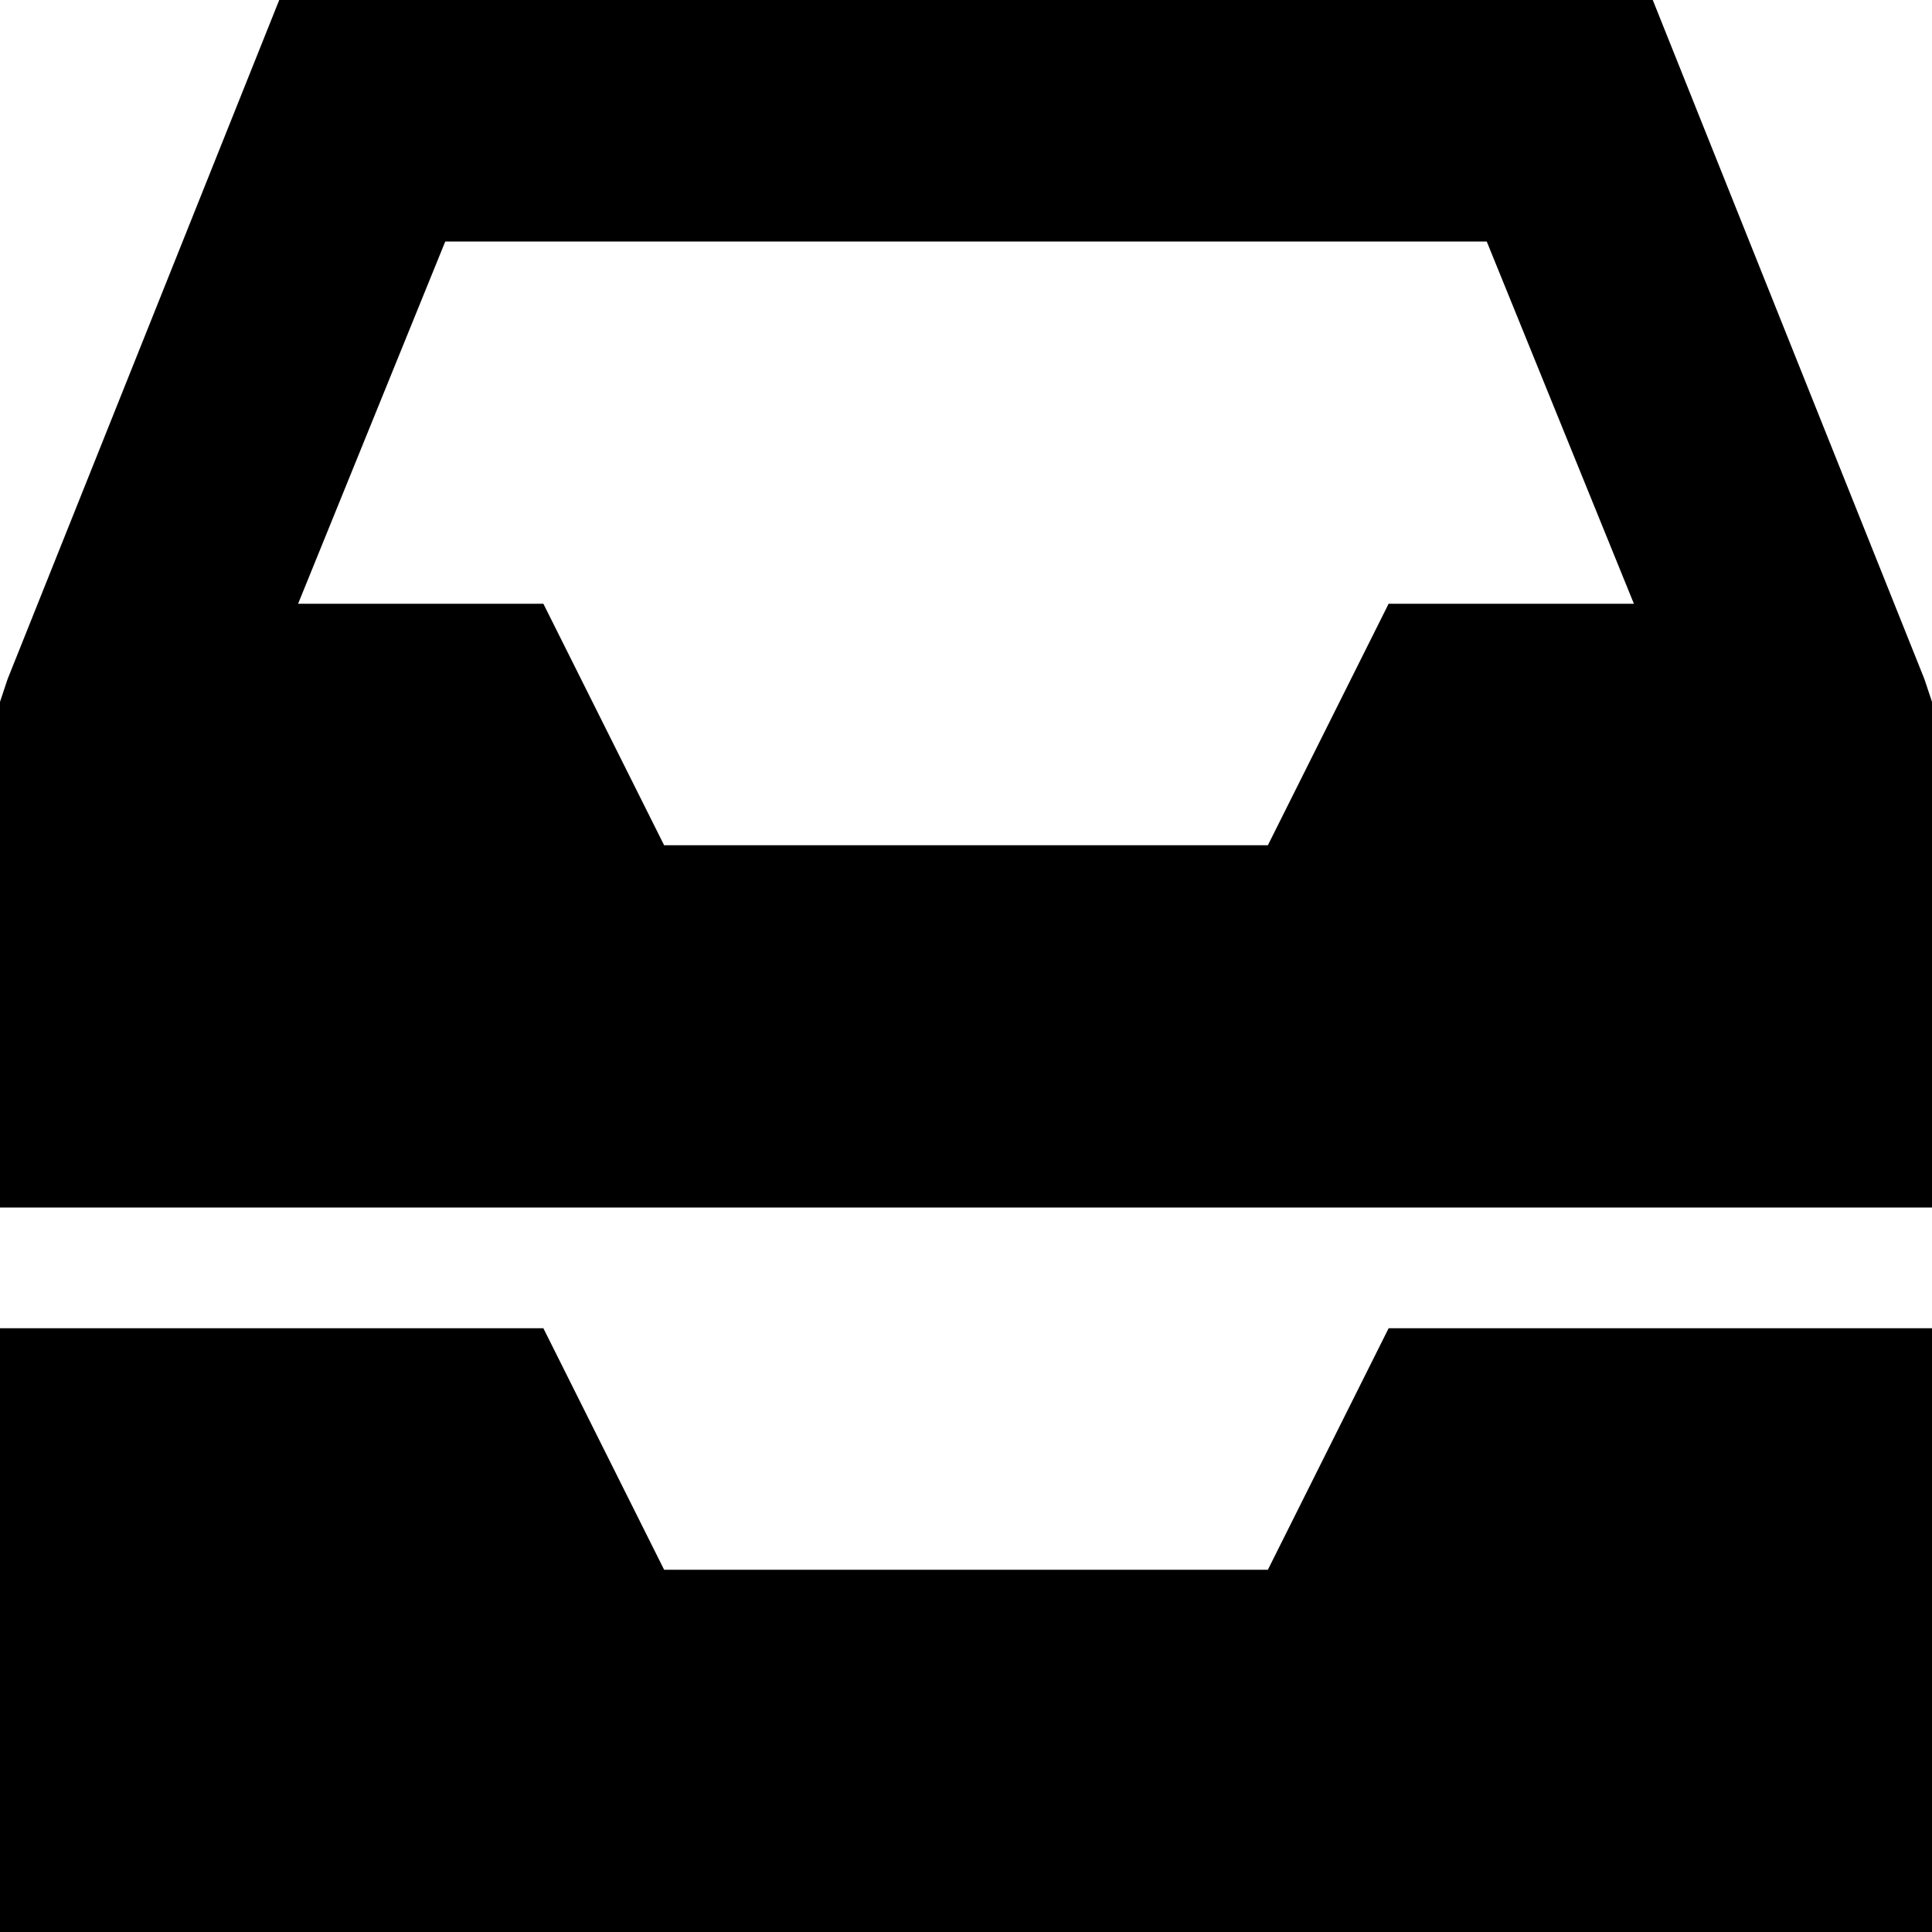 <svg xmlns="http://www.w3.org/2000/svg" viewBox="0 0 512 512">
    <path d="M 74 0 L 96 0 L 416 0 L 438 0 L 446 20 L 510 180 L 512 186 L 512 192 L 512 288 L 512 320 L 480 320 L 32 320 L 0 320 L 0 288 L 0 192 L 0 186 L 2 180 L 66 20 L 74 0 L 74 0 Z M 118 64 L 79 160 L 144 160 L 176 224 L 336 224 L 368 160 L 433 160 L 394 64 L 118 64 L 118 64 Z M 0 352 L 144 352 L 176 416 L 336 416 L 368 352 L 512 352 L 512 512 L 0 512 L 0 352 L 0 352 Z"/>
</svg>
